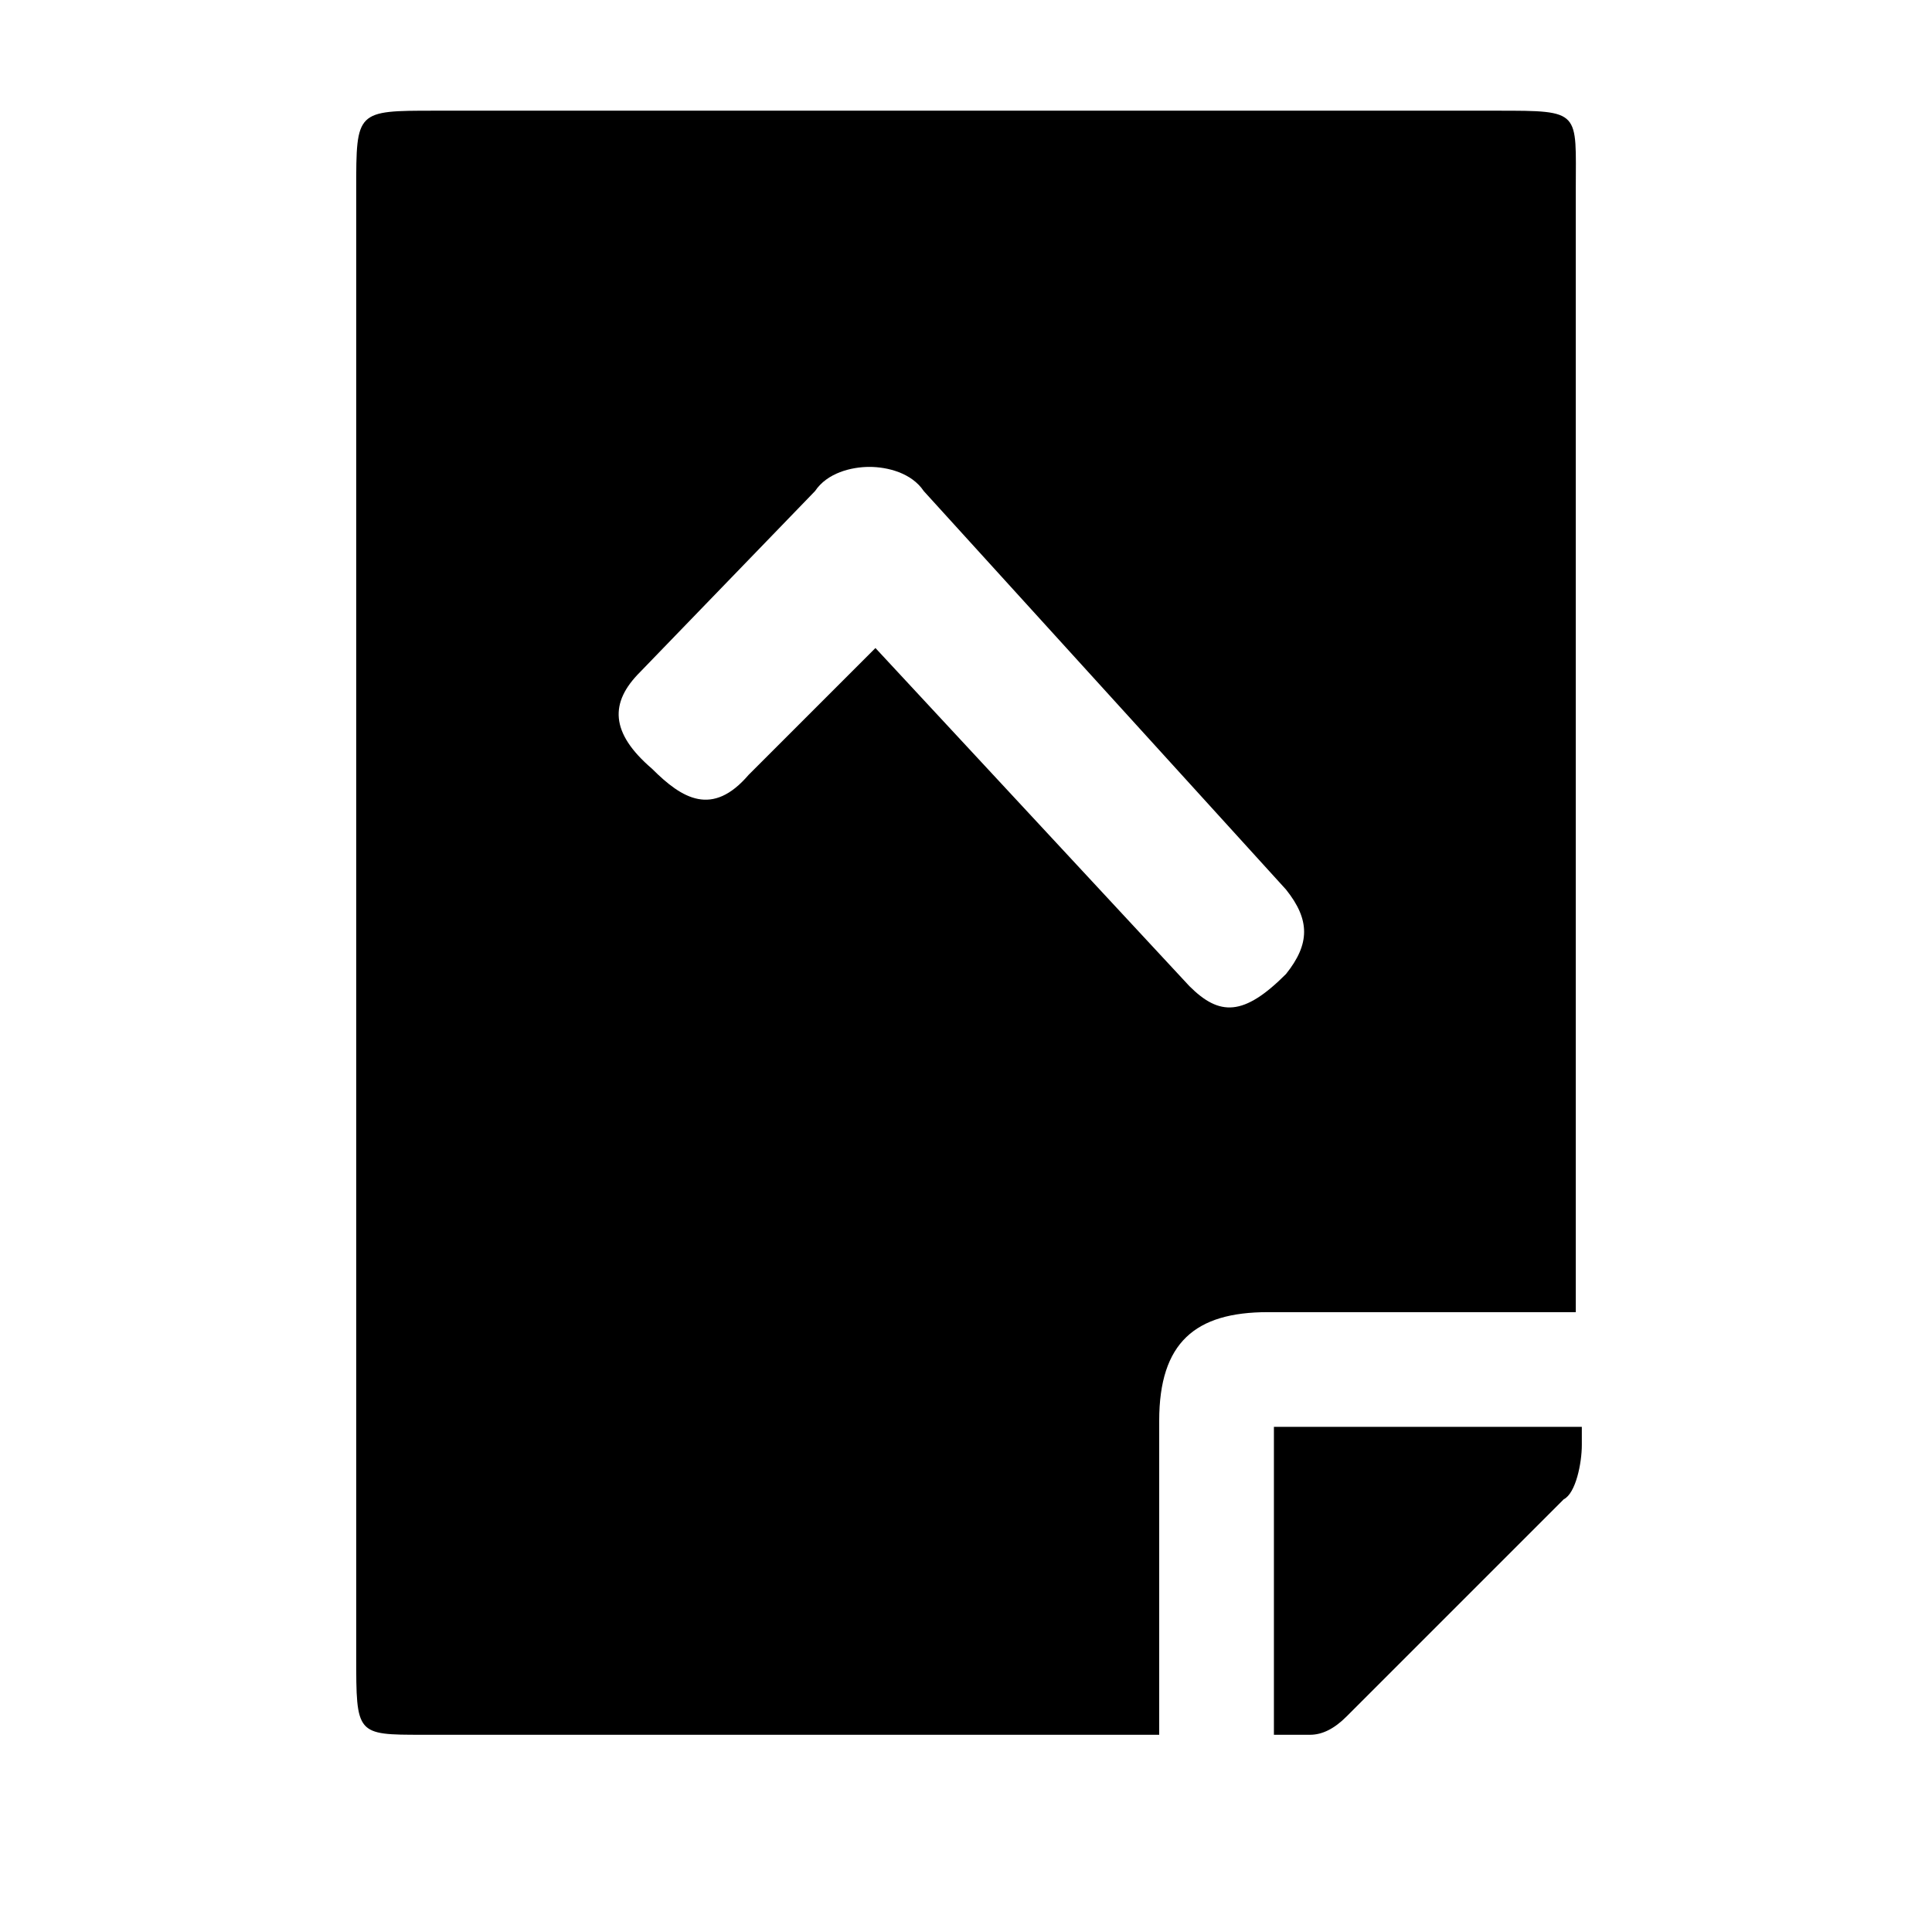 <!-- file-check icon -->
<svg xmlns="http://www.w3.org/2000/svg" viewBox="0 -64 1024 1024">
  <path d="M828.8 730.666l-115.2 115.2c-6.4 6.4-12.8 9.6-19.2 9.6h-19.2v-163.2h163.2v9.6c0 9.6-3.2 25.6-9.6 28.8zM835.2 631.466h-163.2c-38.4 0-57.6 16-57.6 57.6v166.4h-390.4c-35.2 0-35.2 0-35.2-41.6v-777.6c0-41.6 0-41.6 41.6-41.6h563.2c44.8 0 41.6 0 41.6 41.6v595.2zM681.6 407.466l-192-211.2c-6.4-9.6-19.2-12.8-28.8-12.8s-22.4 3.2-28.8 12.8l-92.8 96c-16 16-16 32 6.4 51.2 16 16 32 25.6 51.2 3.2l67.2-67.2 166.4 179.2c16 16 28.8 16 51.2-6.4 12.8-16 12.8-28.8 0-44.8z"/>
</svg>
